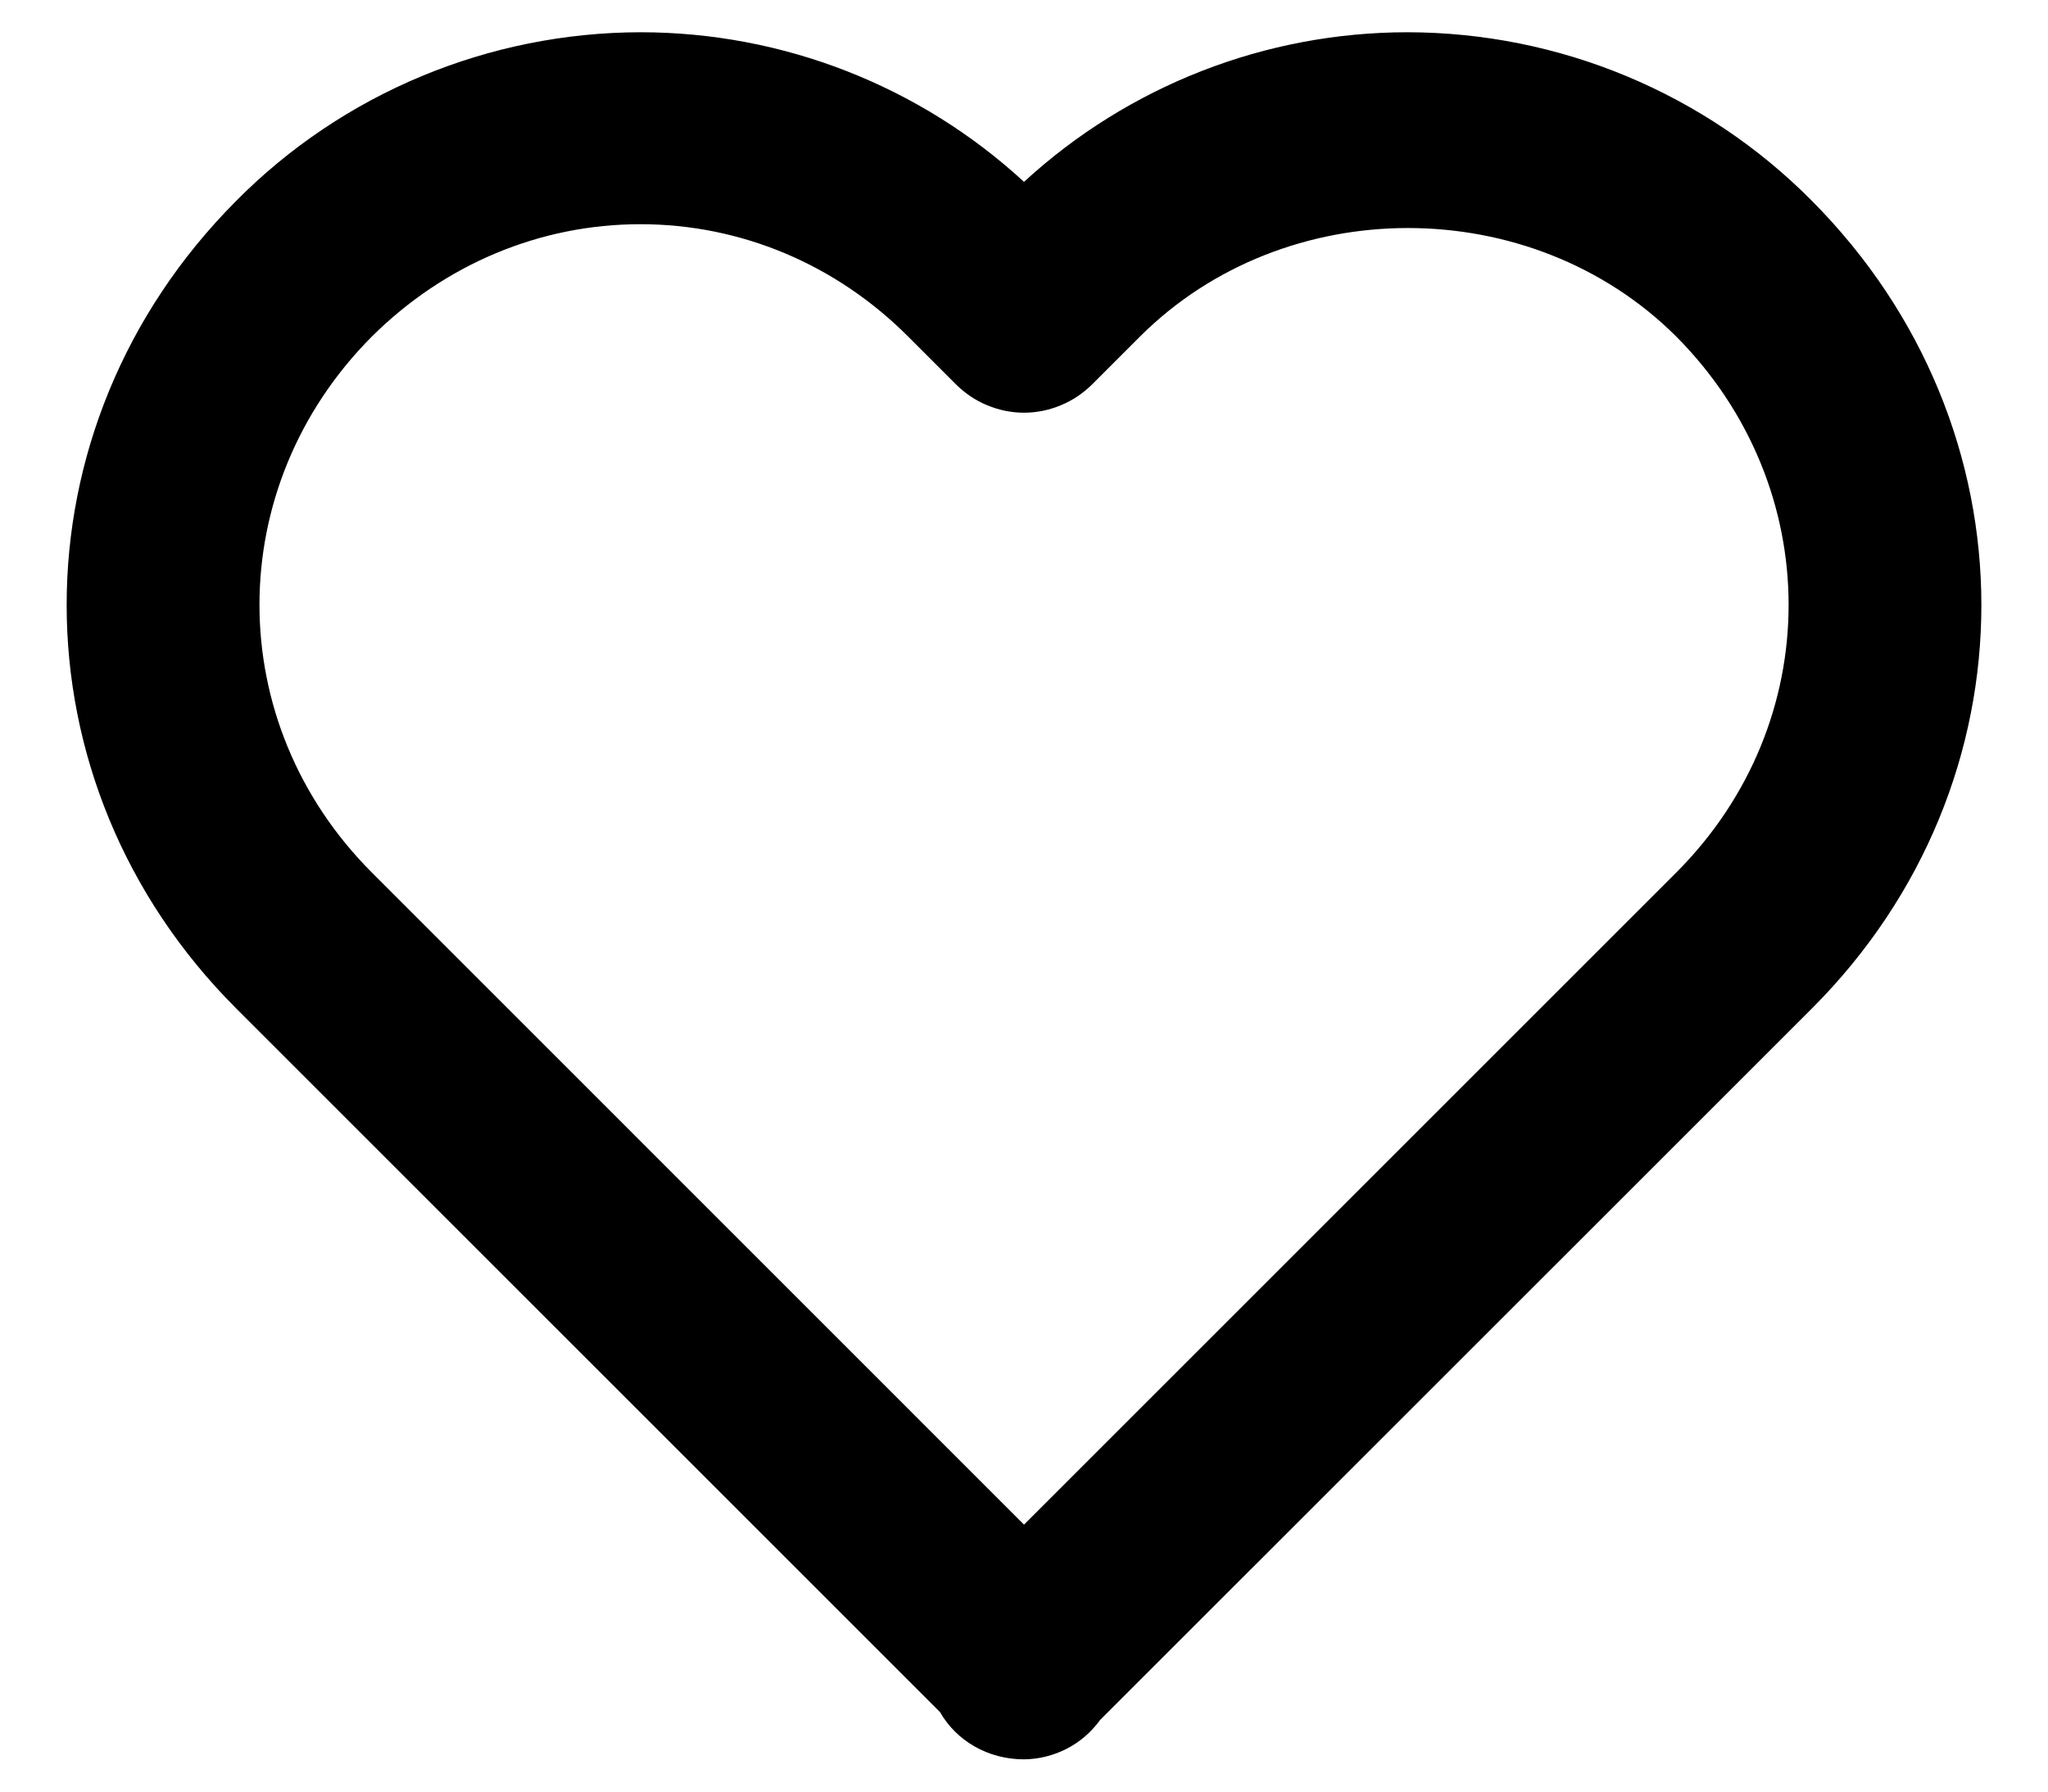 <svg width="16" height="14" viewBox="0 0 16 14" fill="none" xmlns="http://www.w3.org/2000/svg">
<path id="Vector" d="M8 1.421C7.183 0.669 6.114 0.252 5.003 0.252C4.416 0.253 3.834 0.37 3.292 0.596C2.75 0.822 2.257 1.153 1.844 1.571C0.079 3.343 0.08 6.115 1.845 7.88L7.344 13.379C7.472 13.603 7.718 13.748 8 13.748C8.116 13.747 8.231 13.718 8.334 13.665C8.437 13.612 8.526 13.535 8.594 13.441L14.156 7.88C15.921 6.114 15.921 3.343 14.154 1.568C13.741 1.151 13.249 0.821 12.707 0.595C12.165 0.369 11.584 0.253 10.997 0.252C9.887 0.252 8.818 0.669 8 1.421ZM13.094 2.628C14.266 3.806 14.267 5.647 13.095 6.819L8 11.914L2.906 6.819C1.734 5.647 1.735 3.806 2.904 2.631C3.474 2.064 4.22 1.752 5.003 1.752C5.787 1.752 6.53 2.064 7.095 2.63L7.47 3.005C7.54 3.074 7.622 3.13 7.713 3.167C7.804 3.205 7.902 3.225 8 3.225C8.099 3.225 8.196 3.205 8.287 3.167C8.378 3.13 8.461 3.074 8.531 3.005L8.906 2.63C10.04 1.498 11.961 1.501 13.094 2.628Z" fill="black"/>
</svg>
